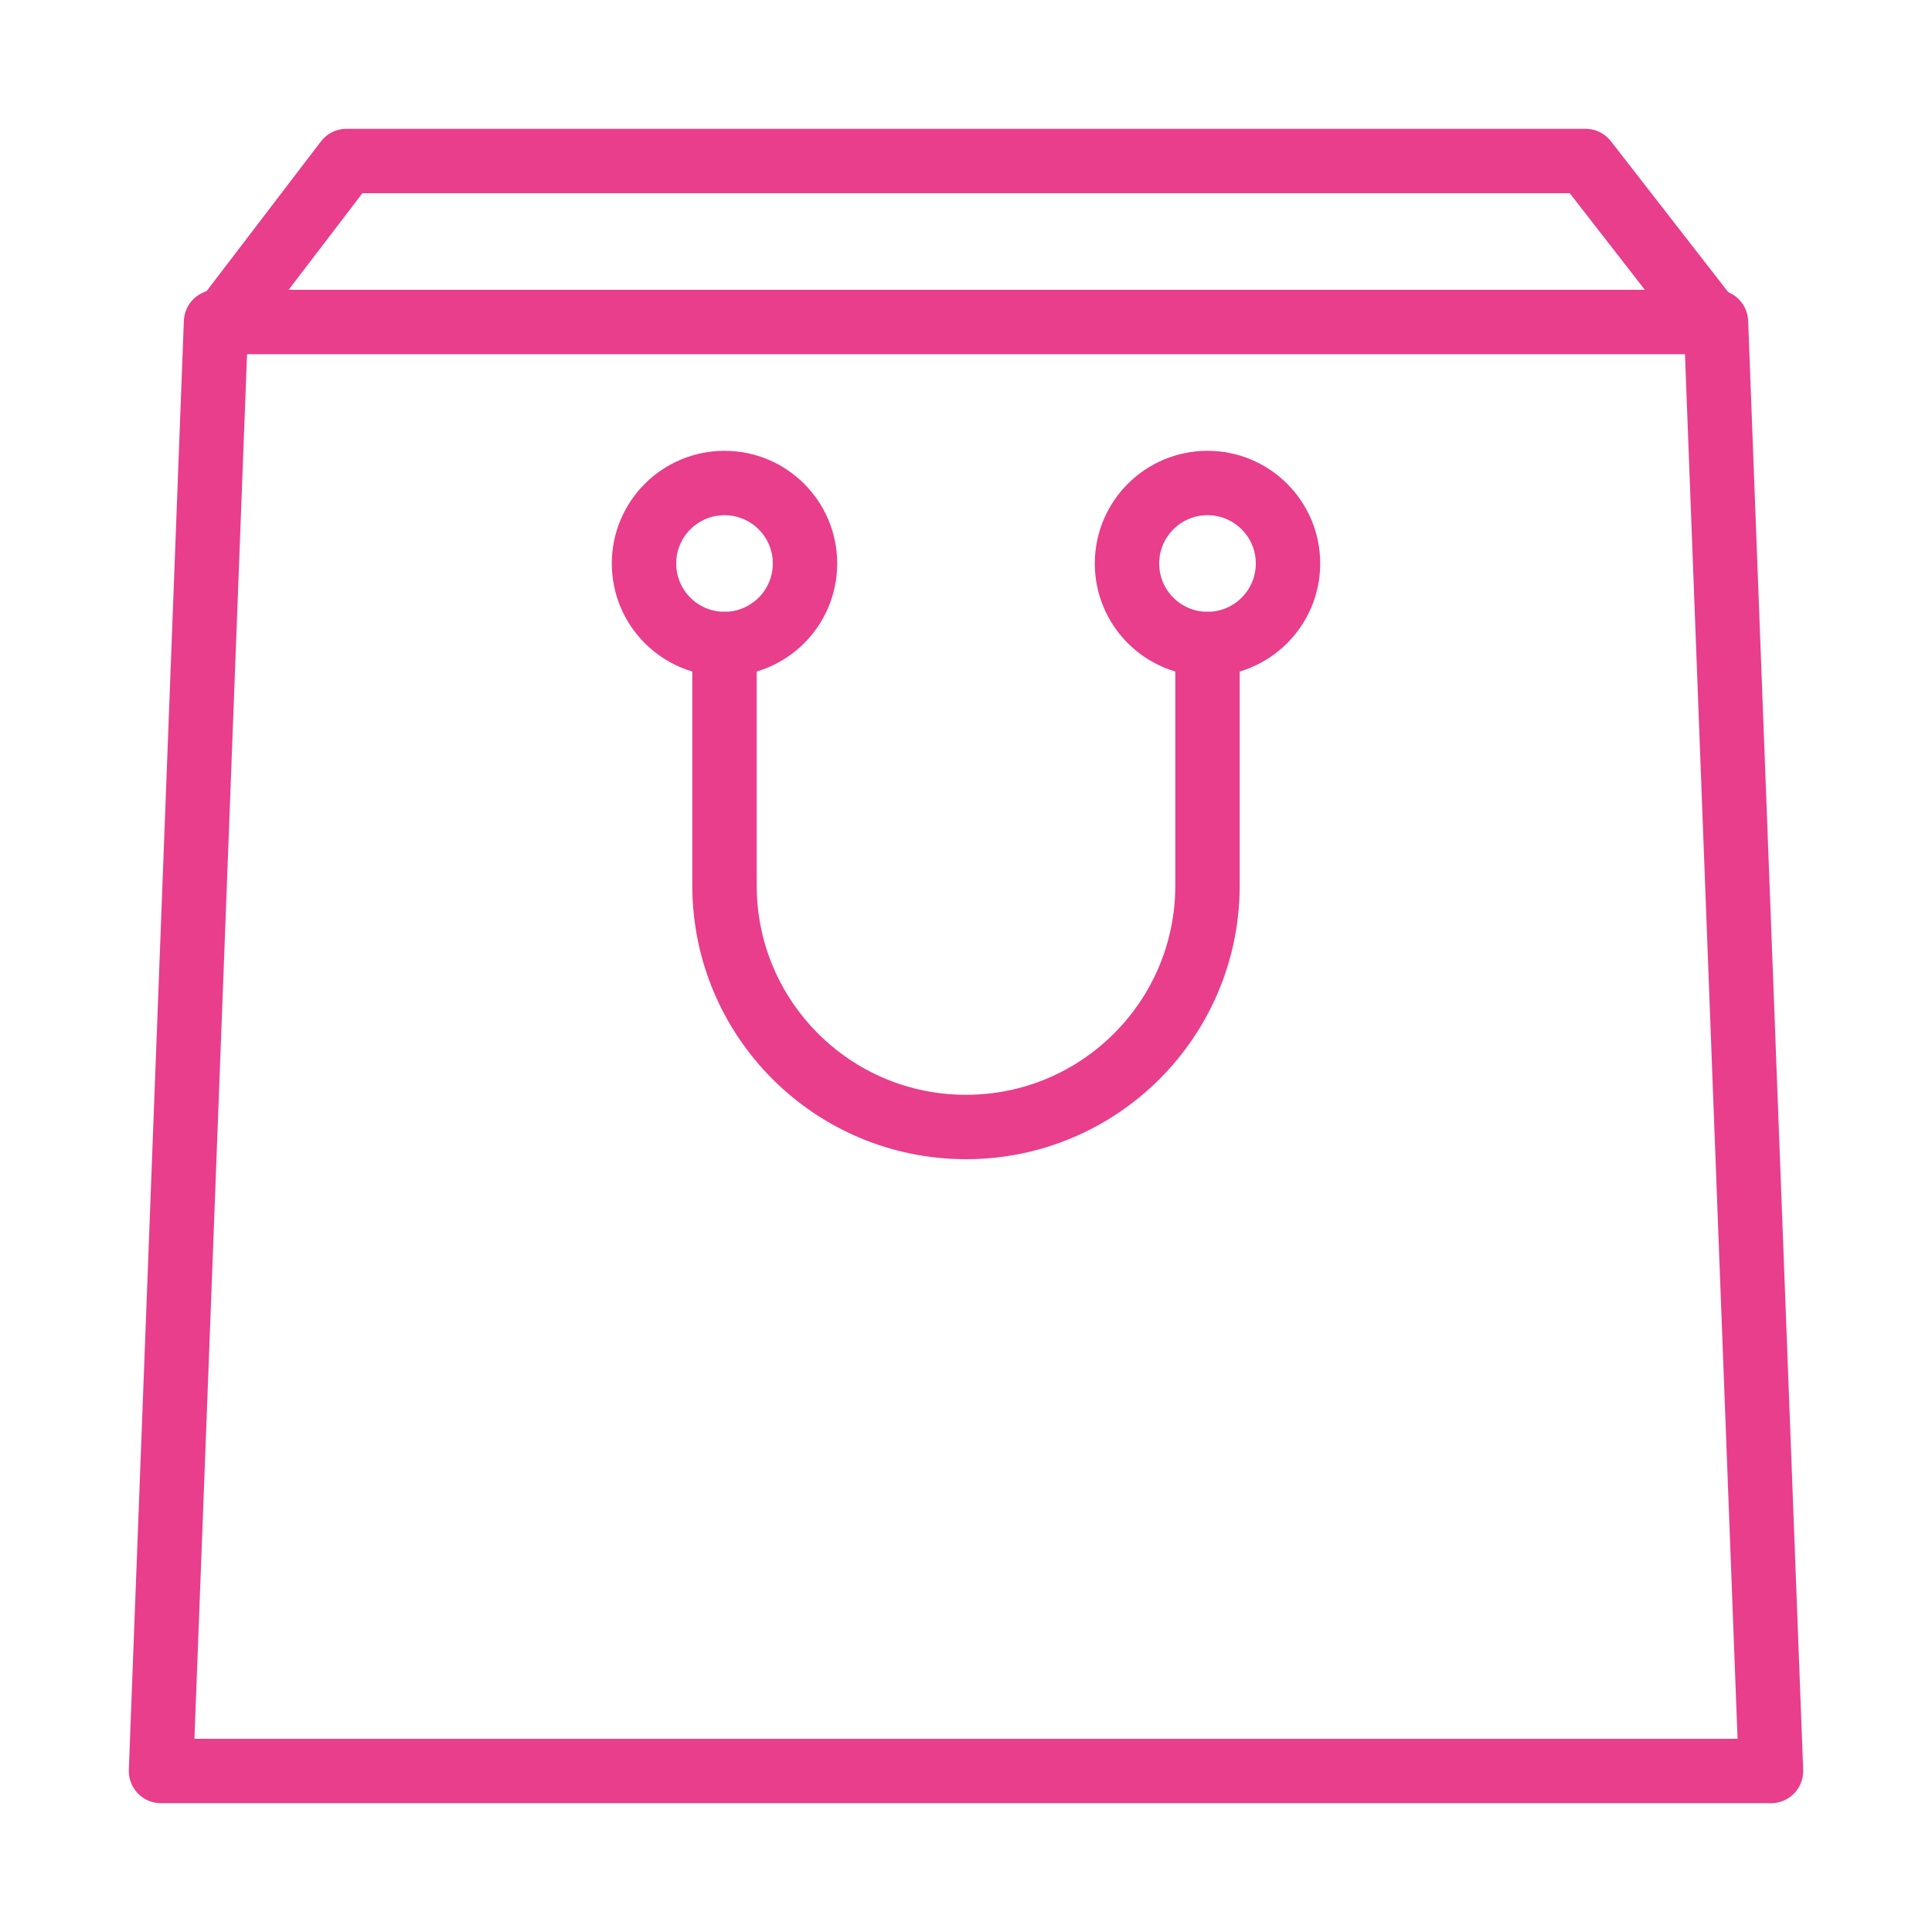 <svg width="120" height="120" viewBox="0 0 120 120" fill="none" xmlns="http://www.w3.org/2000/svg">
<g id="bag">
<g id="bag_2">
<path id="Path" fill-rule="evenodd" clip-rule="evenodd" d="M110 110H10L13.418 20H106.582L110 110V110V110V110V110Z" stroke="#E83E8C" stroke-width="4" stroke-linecap="round" stroke-linejoin="round"/>
<path id="Path_2" fill-rule="evenodd" clip-rule="evenodd" d="M75 40C77.761 40 80 37.761 80 35C80 32.239 77.761 30 75 30C72.239 30 70 32.239 70 35C70 37.761 72.239 40 75 40V40V40V40V40Z" stroke="#E83E8C" stroke-width="4" stroke-linecap="round" stroke-linejoin="round"/>
<path id="Path_3" fill-rule="evenodd" clip-rule="evenodd" d="M45 40C47.761 40 50 37.761 50 35C50 32.239 47.761 30 45 30C42.239 30 40 32.239 40 35C40 37.761 42.239 40 45 40V40V40V40V40Z" stroke="#E83E8C" stroke-width="4" stroke-linecap="round" stroke-linejoin="round"/>
<path id="Path_4" d="M13.884 20L21.521 10H98.478L106.252 20" stroke="#E83E8C" stroke-width="4" stroke-linecap="round" stroke-linejoin="round"/>
<path id="Layer 3" d="M75 40V55C75 63.284 68.286 70 60 70V70C51.716 70 45 63.286 45 55V40V40" stroke="#E83E8C" stroke-width="4" stroke-linecap="round" stroke-linejoin="round"/>
</g>
</g>
</svg>
